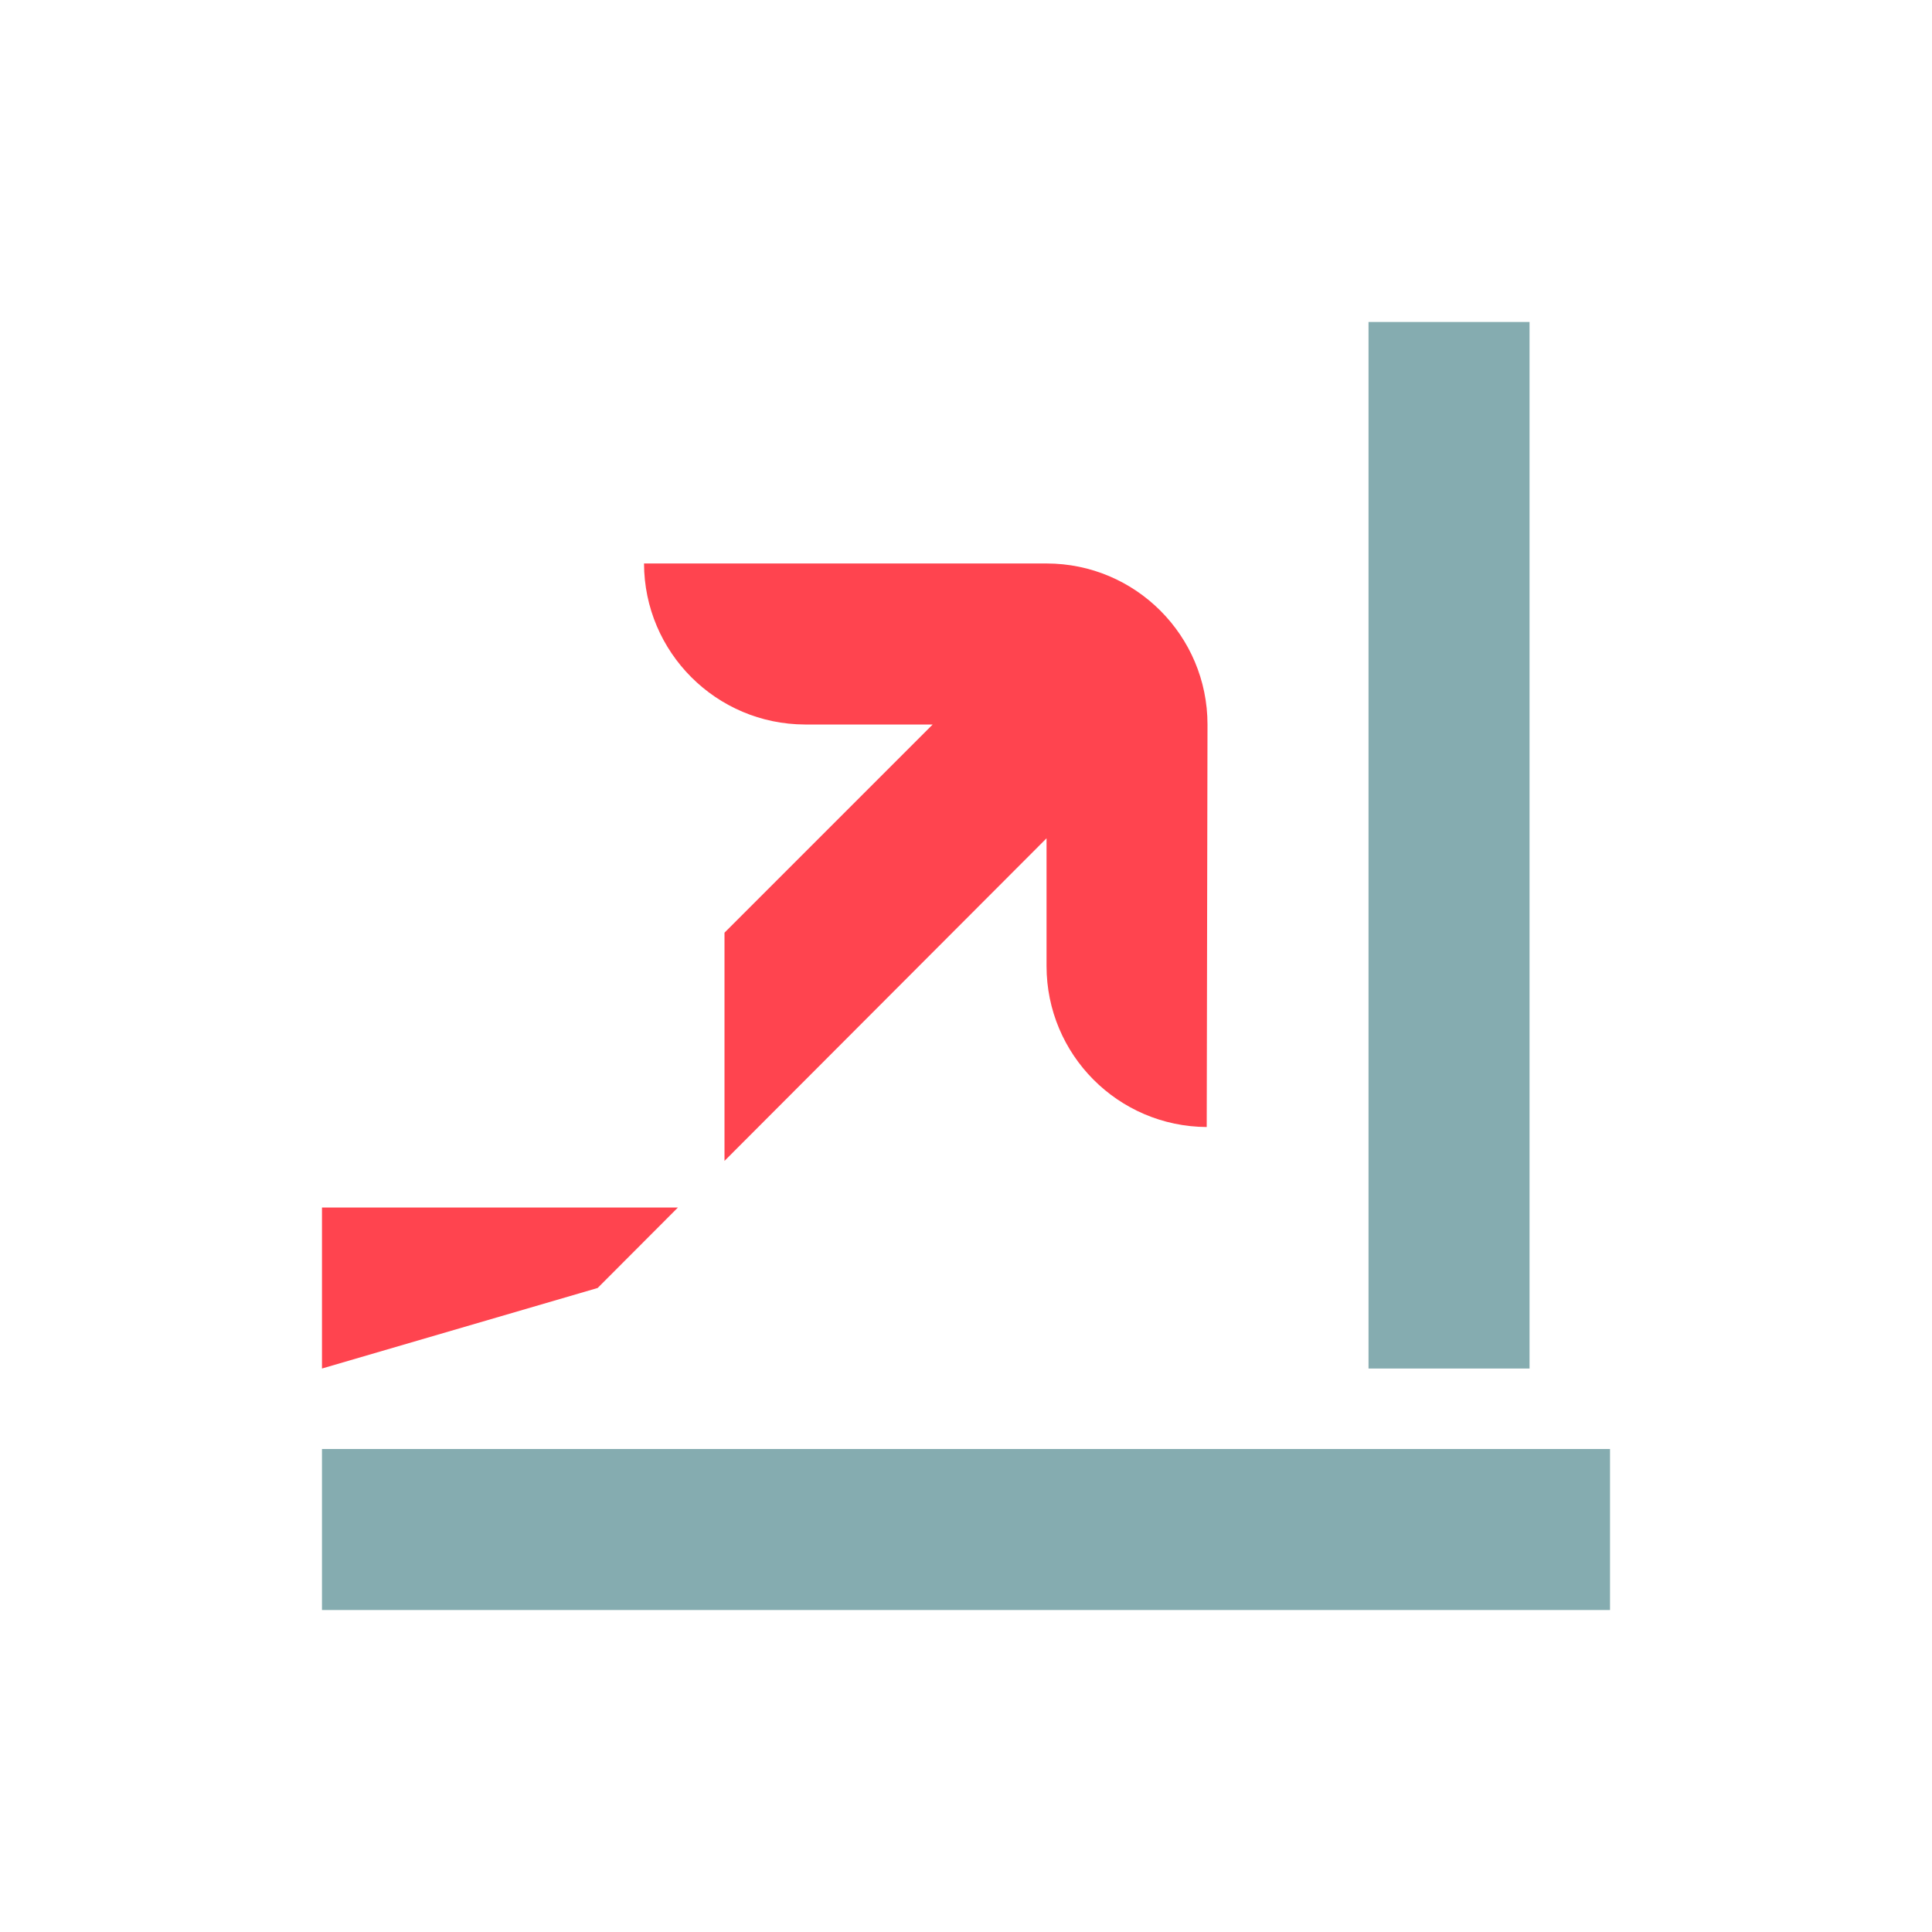 <svg width="32" height="32" viewBox="0 0 32 32" fill="none" xmlns="http://www.w3.org/2000/svg">
<g id="trade types / md / lookbacks-close-low-md">
<g id="icon">
<path d="M26.667 24V26.667H5.333V24H26.667ZM25.334 5.333V22.667H22.667V5.333H25.334Z" fill="#85ACB0"/>
<path d="M11.229 20L9.899 21.333L5.333 22.667V20H11.229ZM17.334 9.333C18.806 9.333 20 10.527 20 12L19.987 18.667C18.519 18.659 17.334 17.468 17.334 16V13.885L12 19.228V15.448L15.448 12H13.334C11.863 11.996 10.671 10.804 10.667 9.333H17.334Z" fill="#FF444F"/>
</g>
</g>
</svg>
